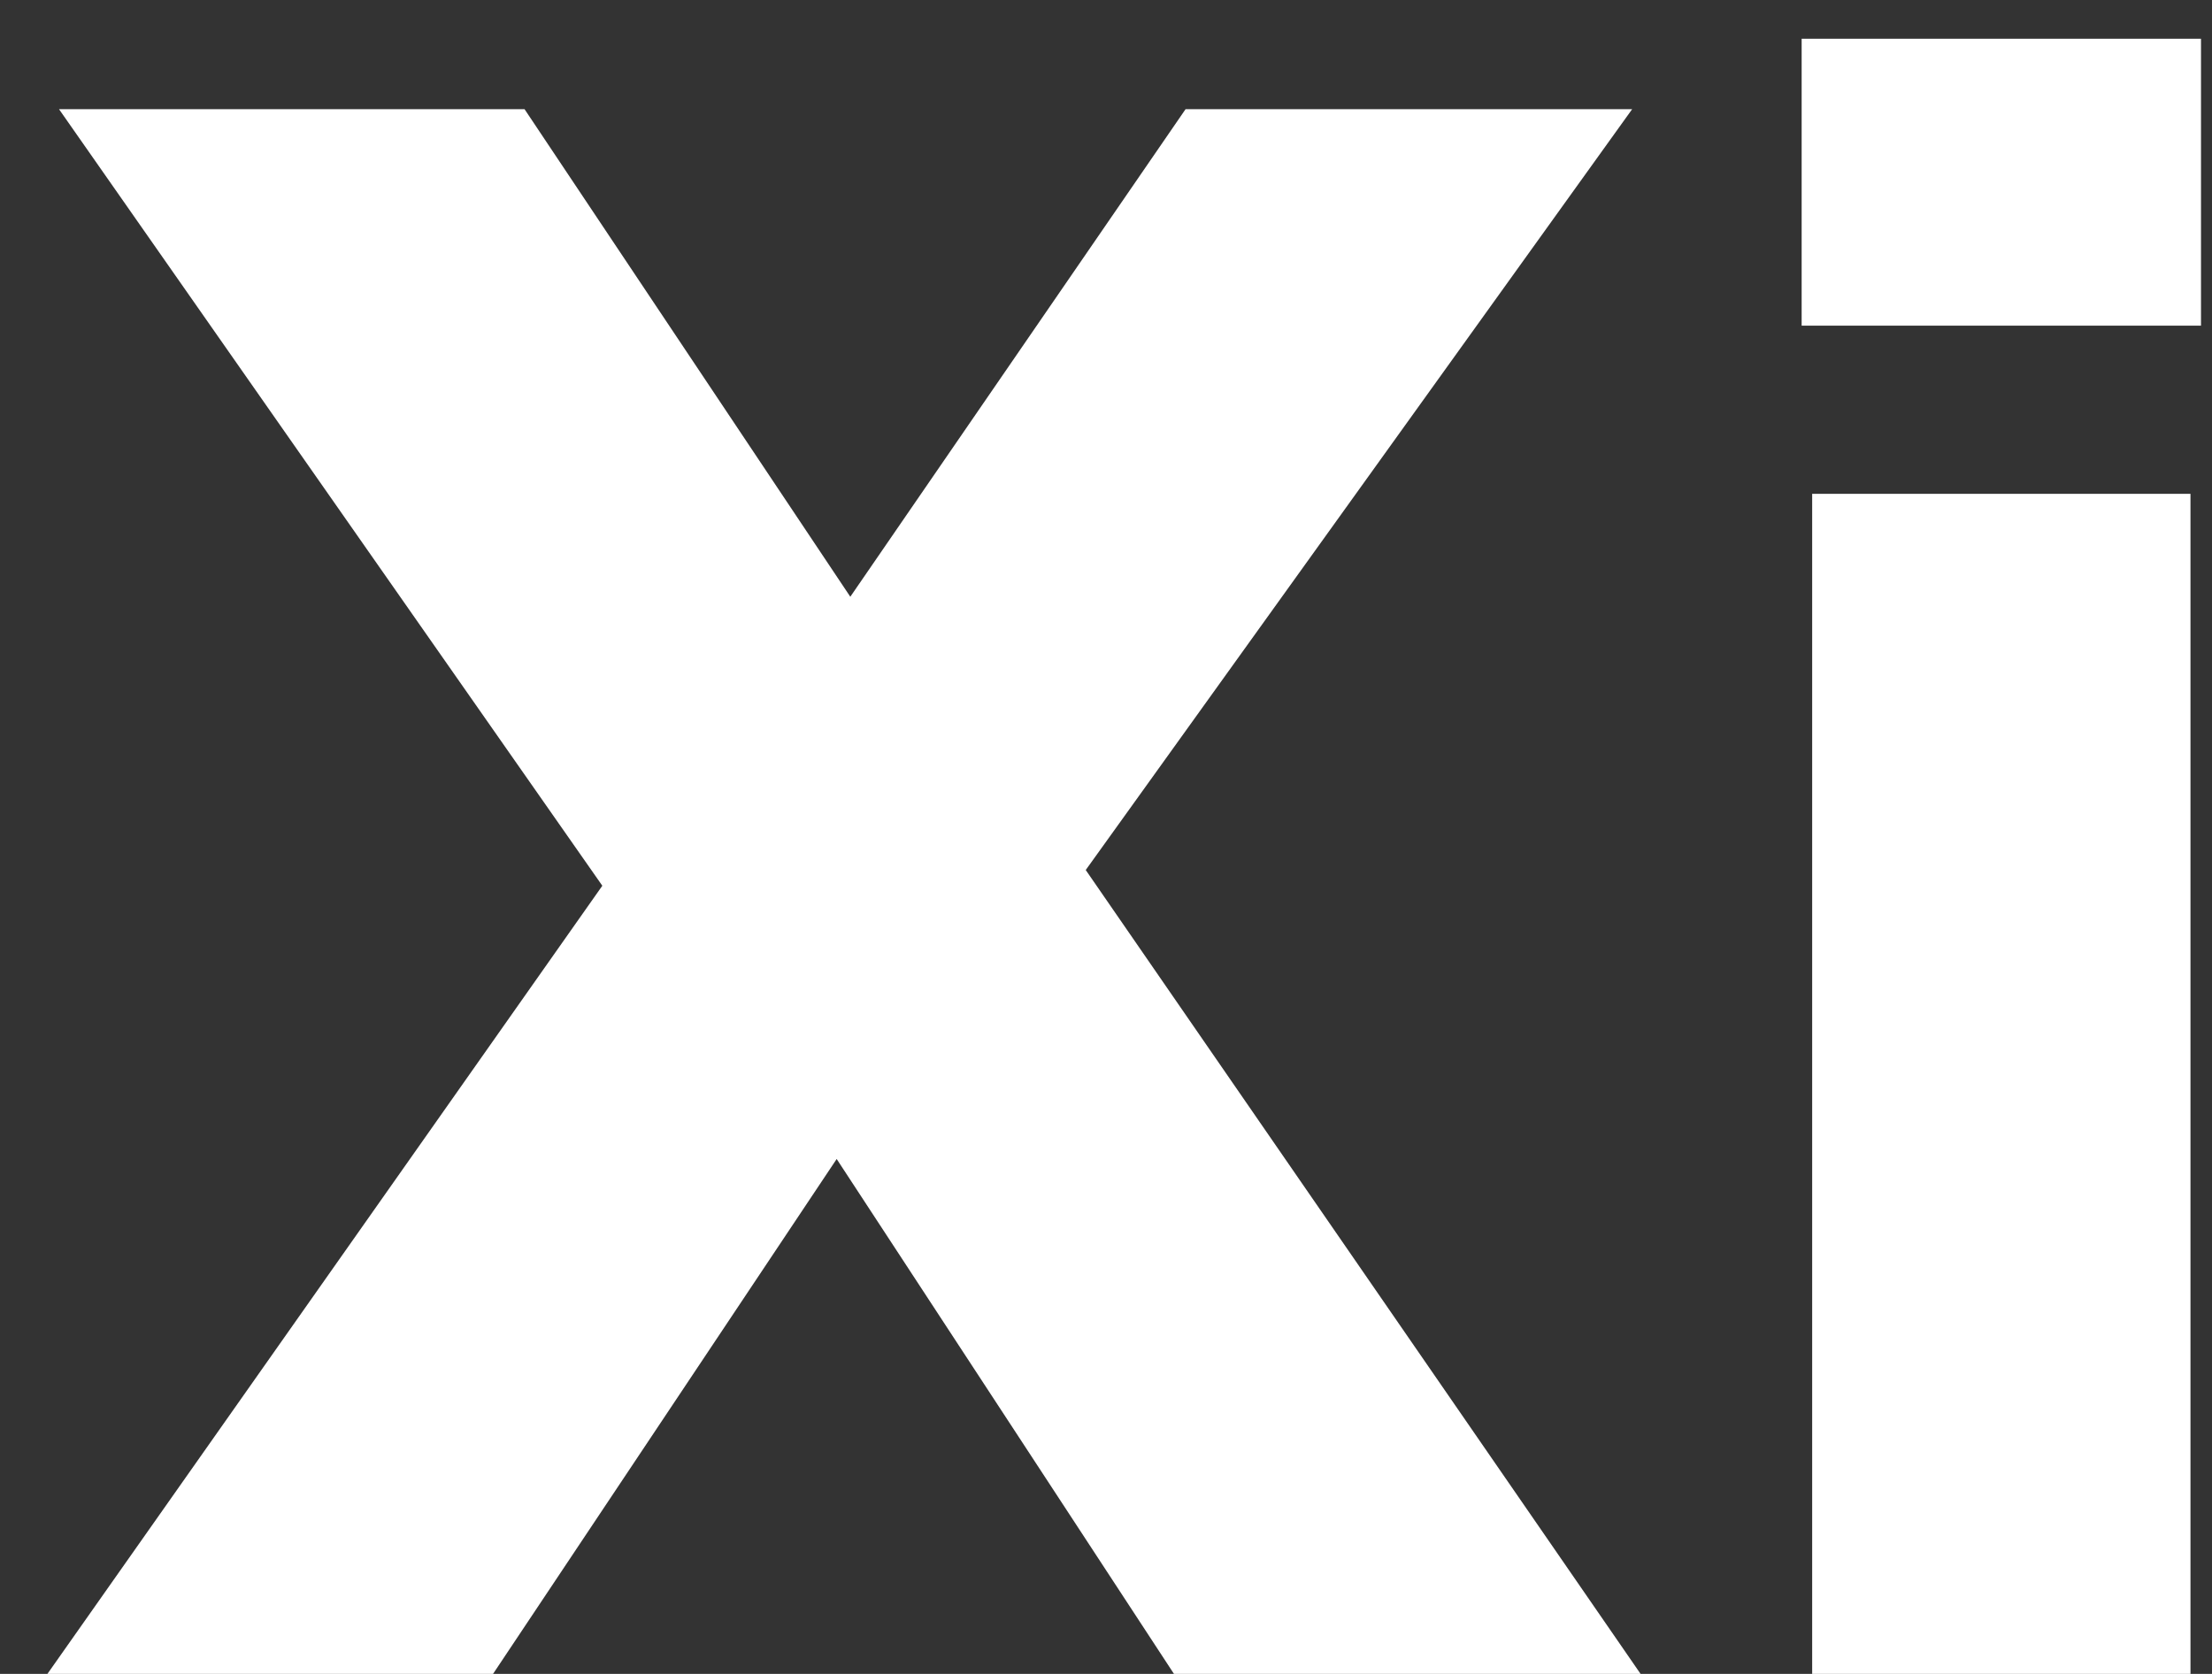 <svg width="37" height="28" viewBox="0 0 37 28" fill="none" xmlns="http://www.w3.org/2000/svg">
<rect x="0" y="0" width="37" height="28" fill="#333333" stroke="none"/>
<path d="M27.442 28H19.637L13.995 19.387L8.247 28H0.793L10.075 14.816L0.987 1.826H8.774L14.223 9.982L19.831 1.826H27.301L18.161 14.553L27.442 28ZM36.64 28H30.312V8.26H36.64V28ZM36.816 5.447H30.136V0.648H36.816V5.447Z" fill="white"/>
</svg>
